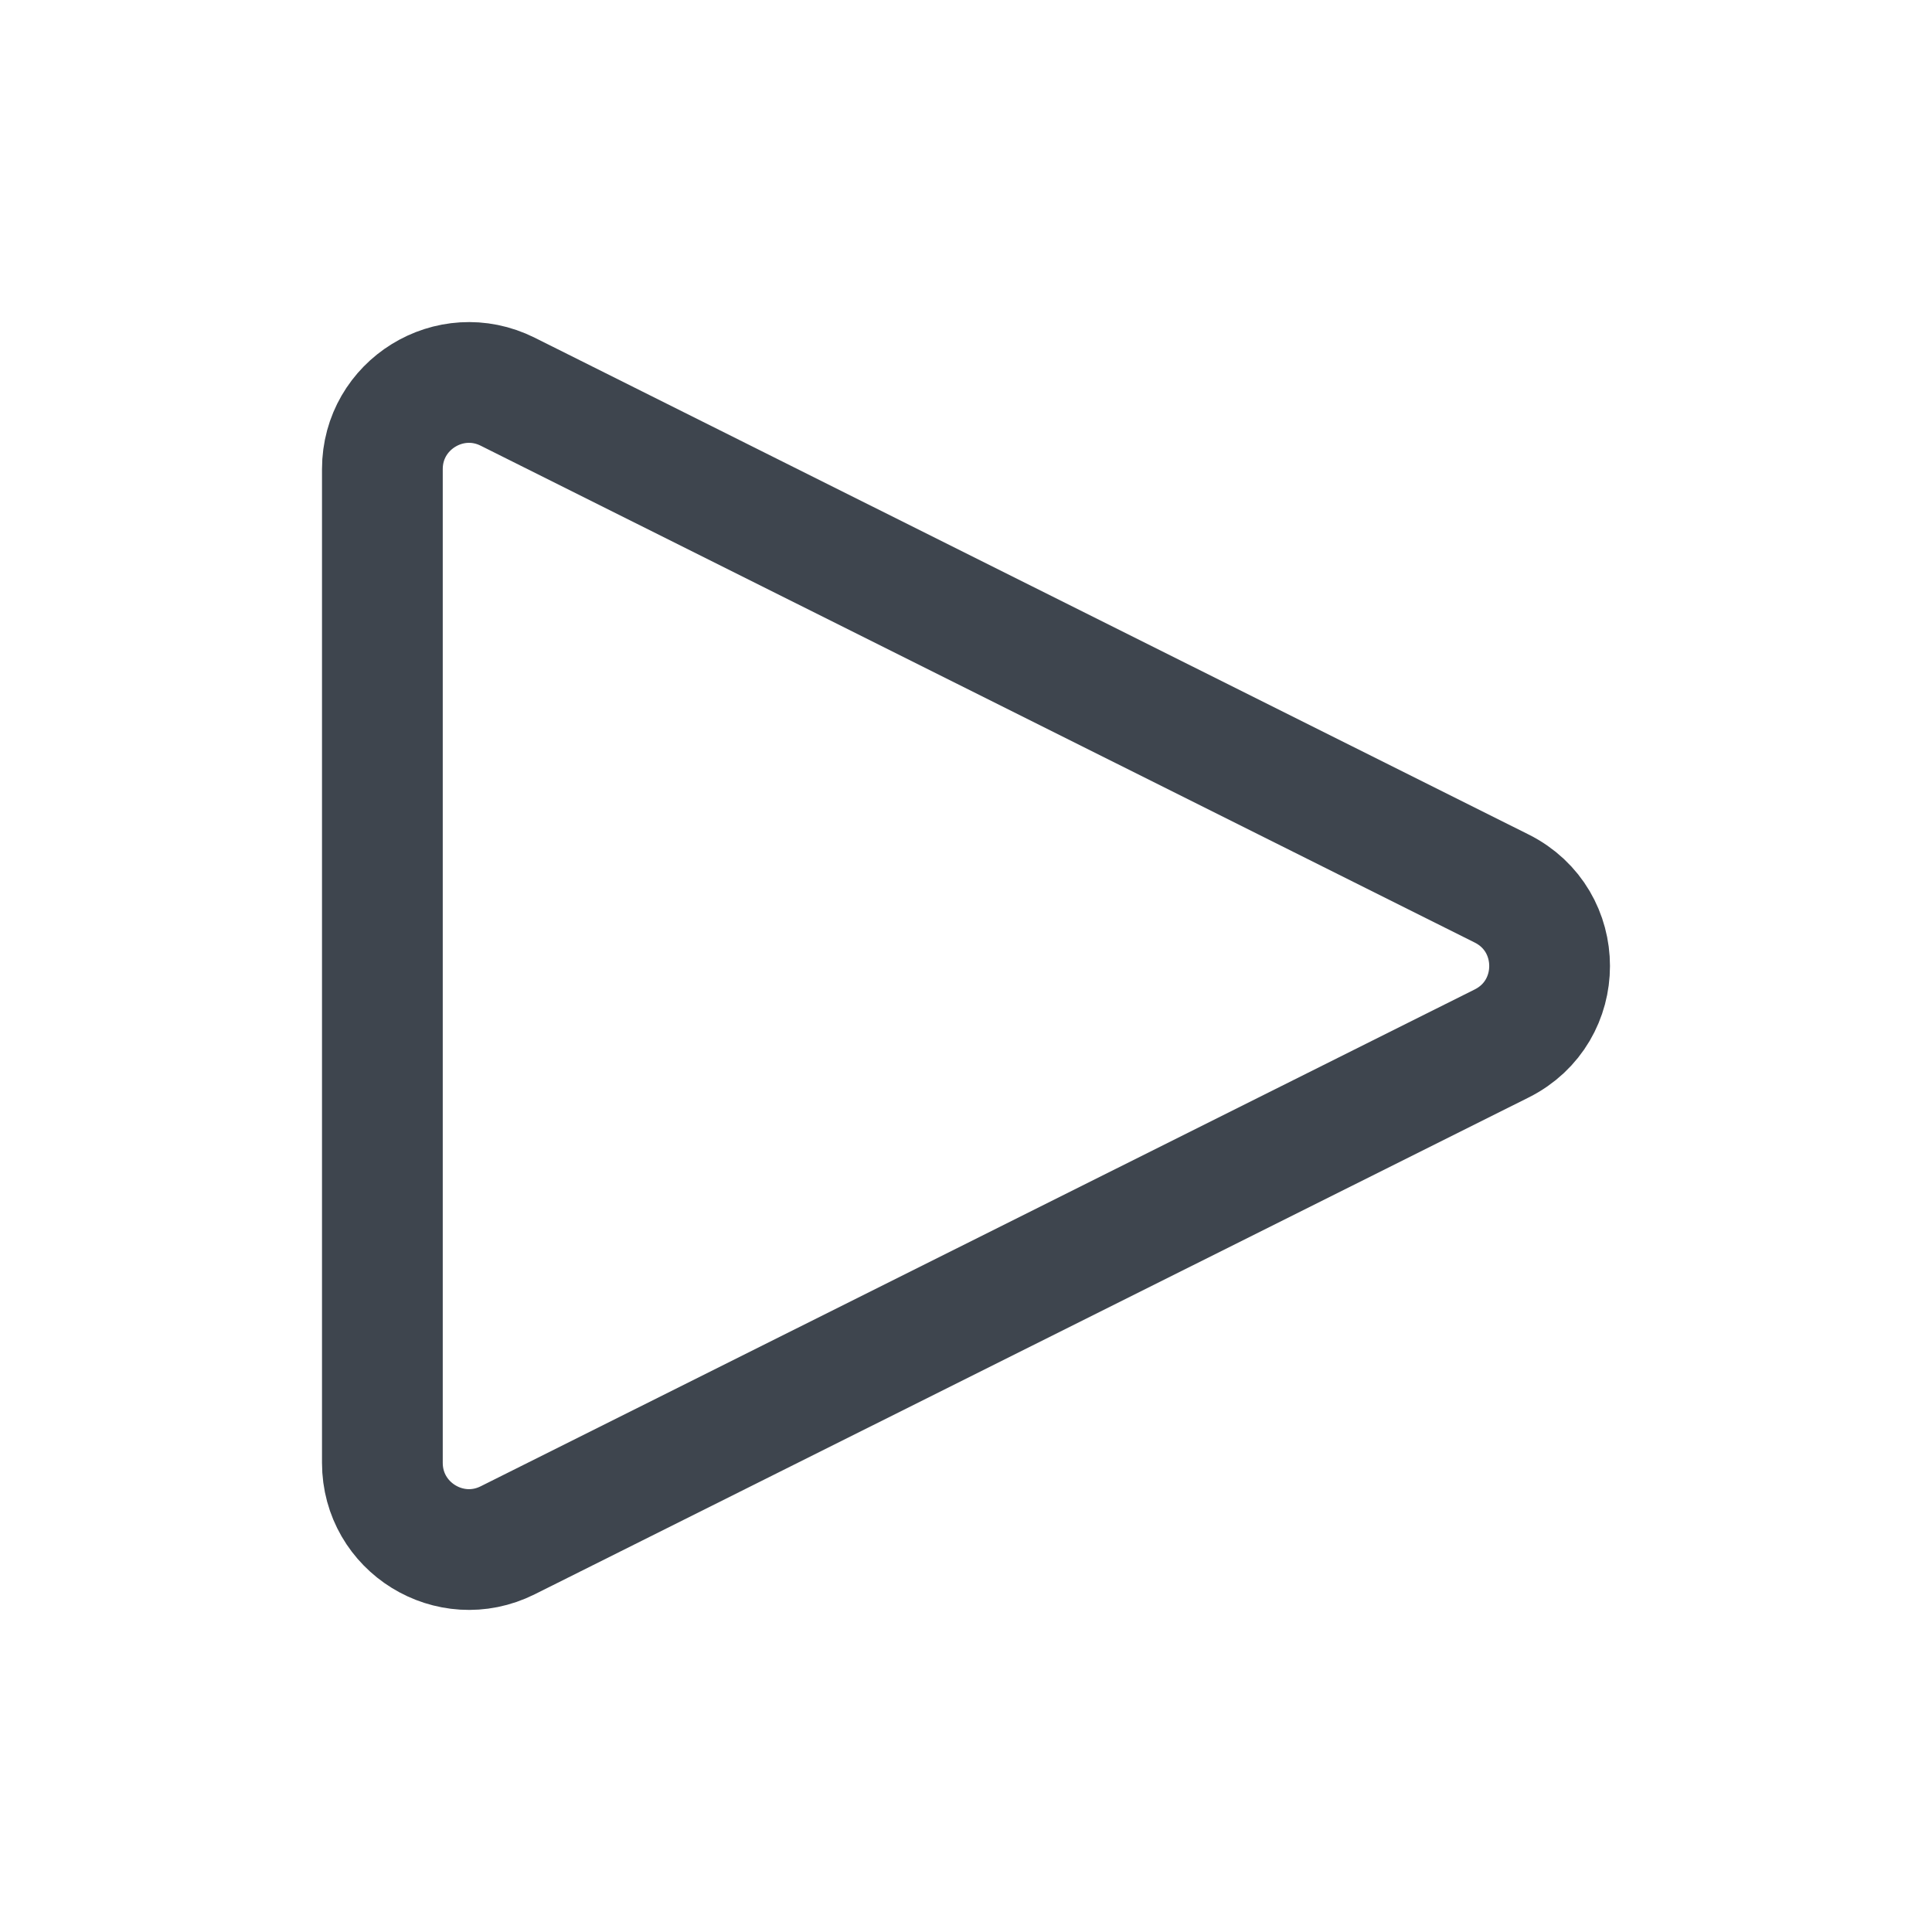 <svg width="24" height="24" viewBox="0 0 24 24" fill="none" xmlns="http://www.w3.org/2000/svg">
<rect width="24" height="24" fill="white"/>
<path d="M6.307 19.134L18.655 12.962C19.448 12.565 19.448 11.435 18.655 11.038L6.307 4.866C5.591 4.508 4.75 5.029 4.75 5.827L4.75 18.172C4.75 18.971 5.591 19.492 6.307 19.134Z" stroke="#3E454E" stroke-width="1.5"/>
</svg>
